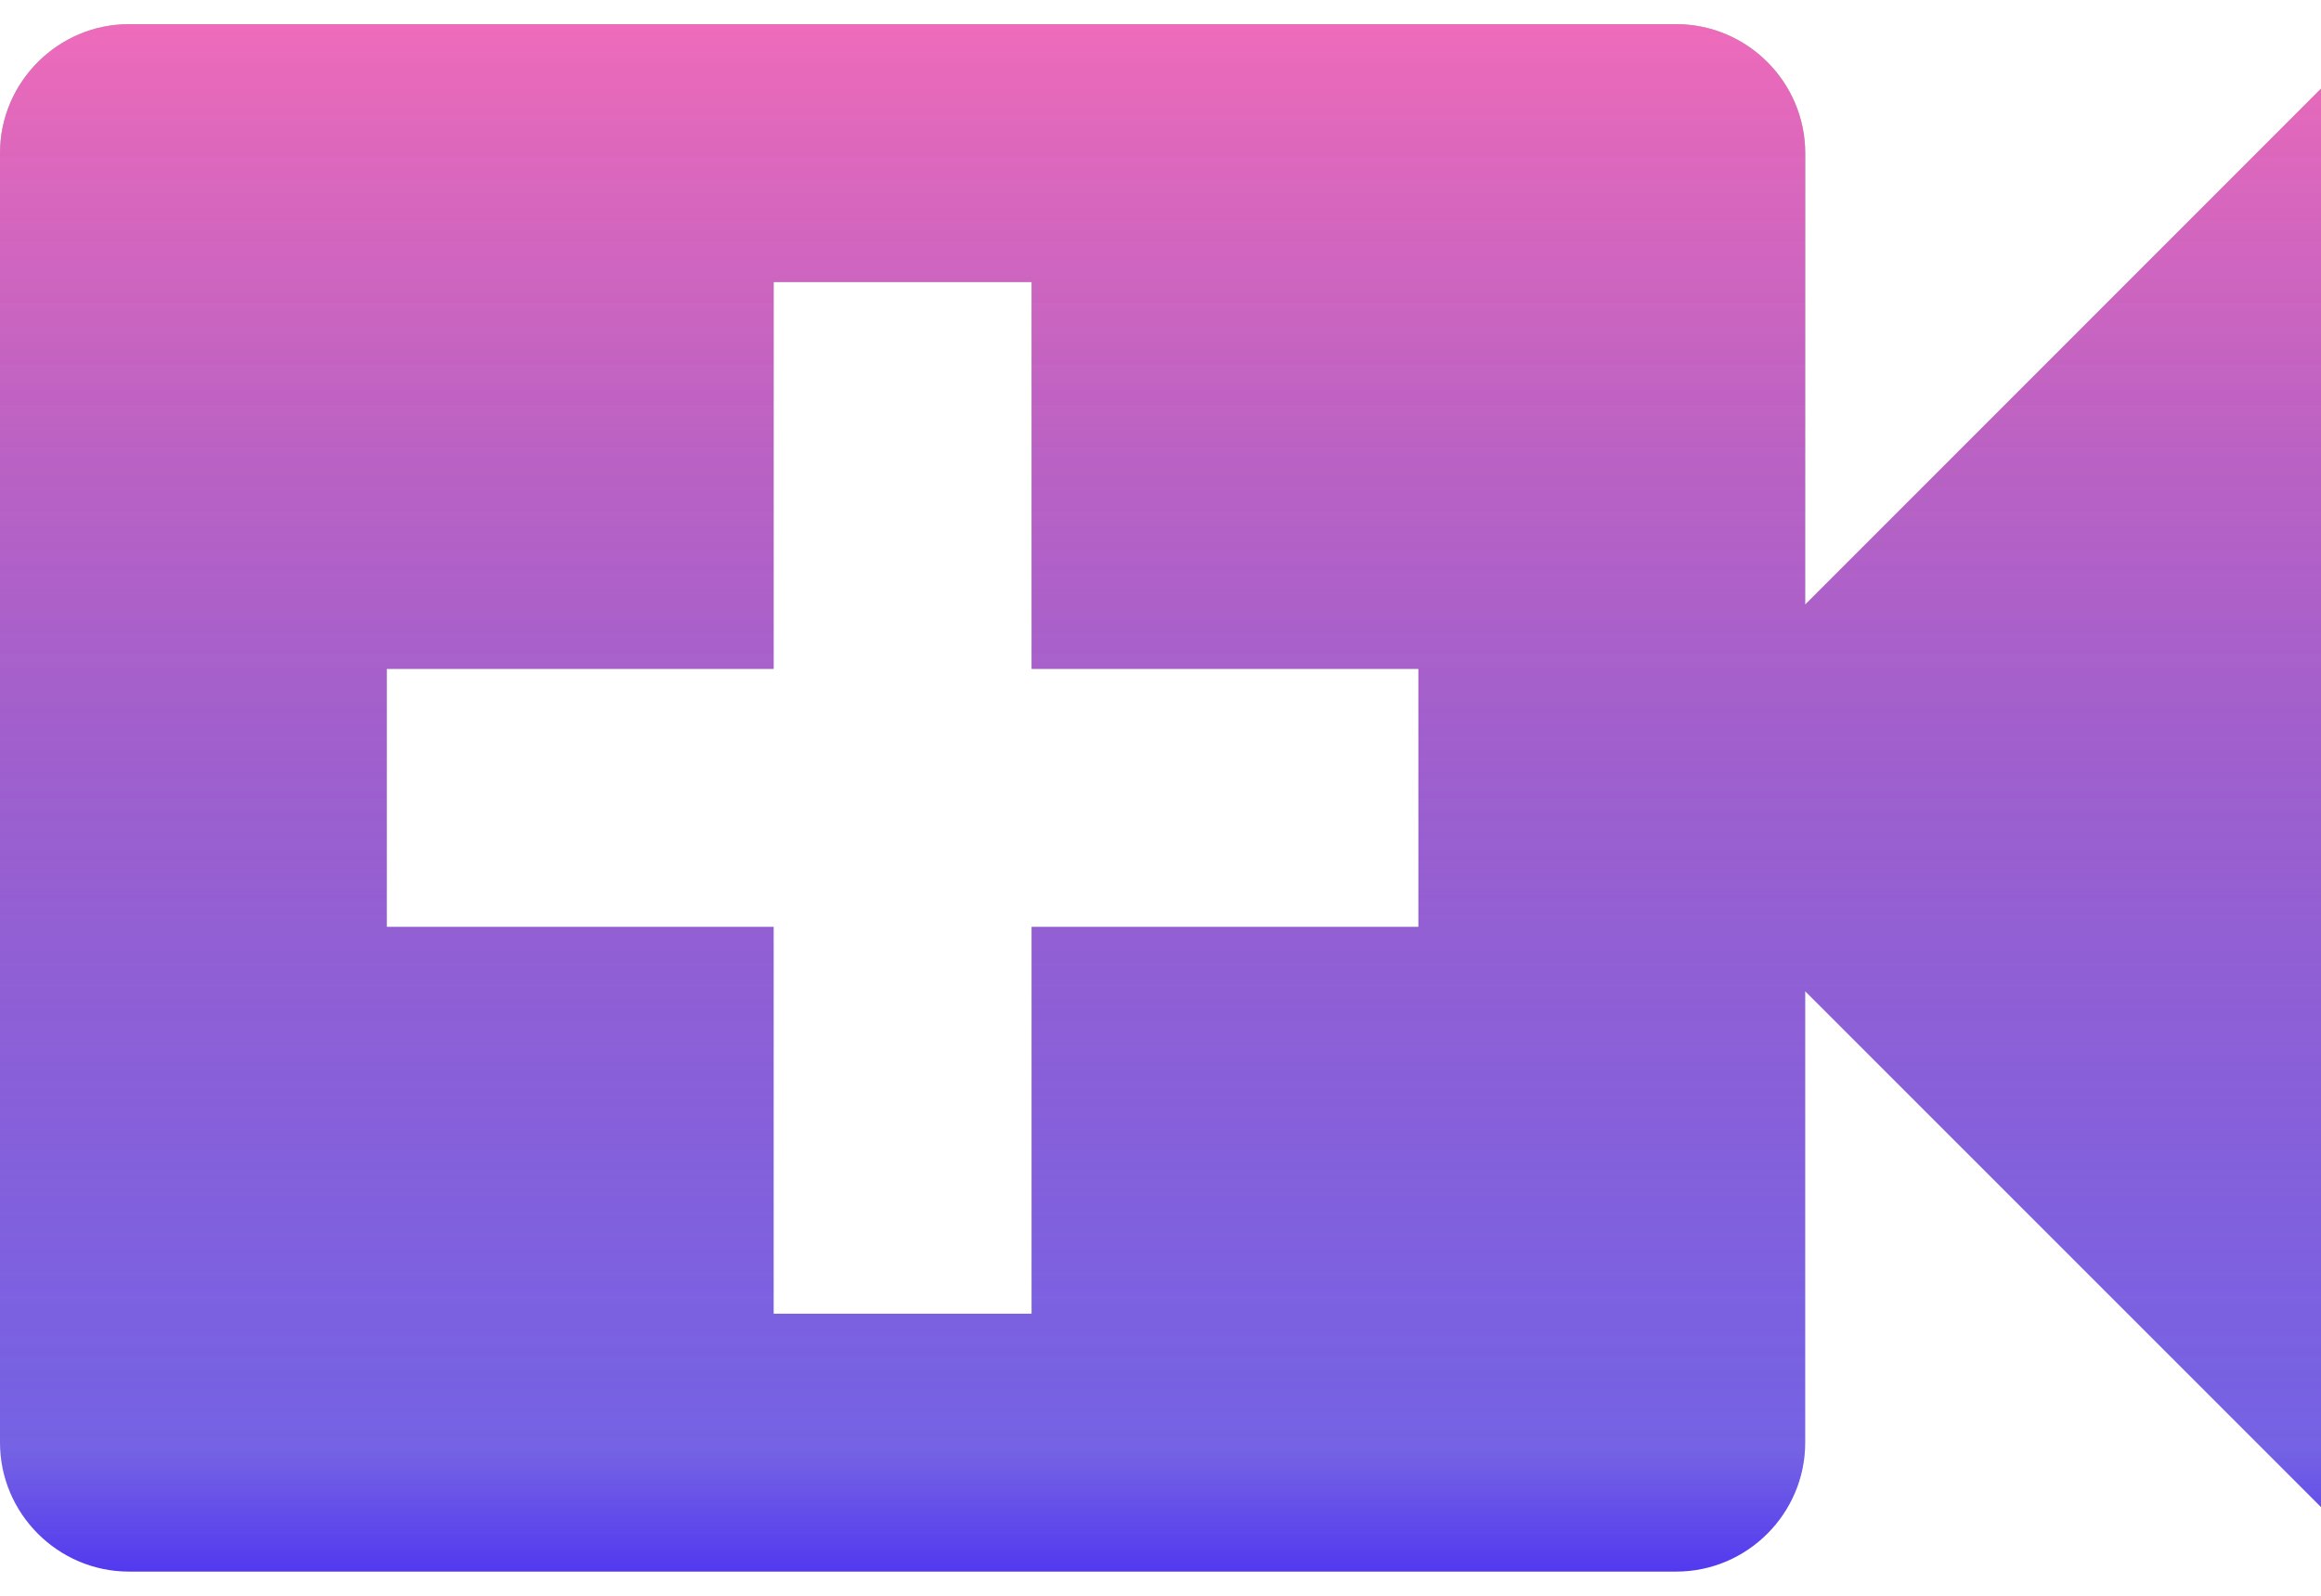 <svg width="384" height="264" viewBox="0 0 384 264" fill="none" xmlns="http://www.w3.org/2000/svg">
<g filter="url(#filter0_d)">
<path d="M298.667 96V21.333C298.667 9.6 289.067 0 277.334 0L21.334 0C9.6 0 0 9.6 0 21.333L0 234.666C0 246.4 9.6 256 21.333 256H277.333C289.066 256 298.666 246.4 298.666 234.667V160L384 245.333V10.667L298.667 96ZM234.667 149.333H170.667V213.333H128V149.333H64V106.666H128V42.666H170.667V106.666H234.667V149.333Z" fill="url(#paint0_linear)"/>
<path d="M298.667 96V21.333C298.667 9.6 289.067 0 277.334 0L21.334 0C9.6 0 0 9.6 0 21.333L0 234.666C0 246.4 9.6 256 21.333 256H277.333C289.066 256 298.666 246.4 298.666 234.667V160L384 245.333V10.667L298.667 96ZM234.667 149.333H170.667V213.333H128V149.333H64V106.666H128V42.666H170.667V106.666H234.667V149.333Z" fill="url(#paint1_linear)"/>
</g>
<defs>
<filter id="filter0_d" x="-4" y="0" width="392" height="264" filterUnits="userSpaceOnUse" color-interpolation-filters="sRGB">
<feFlood flood-opacity="0" result="BackgroundImageFix"/>
<feColorMatrix in="SourceAlpha" type="matrix" values="0 0 0 0 0 0 0 0 0 0 0 0 0 0 0 0 0 0 127 0"/>
<feOffset dy="4"/>
<feGaussianBlur stdDeviation="2"/>
<feColorMatrix type="matrix" values="0 0 0 0 0 0 0 0 0 0 0 0 0 0 0 0 0 0 0.25 0"/>
<feBlend mode="normal" in2="BackgroundImageFix" result="effect1_dropShadow"/>
<feBlend mode="normal" in="SourceGraphic" in2="effect1_dropShadow" result="shape"/>
</filter>
<linearGradient id="paint0_linear" x1="192" y1="0" x2="192" y2="256" gradientUnits="userSpaceOnUse">
<stop stop-color="#91BF98"/>
<stop offset="1" stop-color="white" stop-opacity="0.01"/>
</linearGradient>
<linearGradient id="paint1_linear" x1="192" y1="0" x2="192" y2="256" gradientUnits="userSpaceOnUse">
<stop stop-color="#EE6BBA"/>
<stop offset="0.922" stop-color="#4128DA" stop-opacity="0.729"/>
<stop offset="1" stop-color="#3113EC" stop-opacity="0.84"/>
</linearGradient>
</defs>
</svg>
